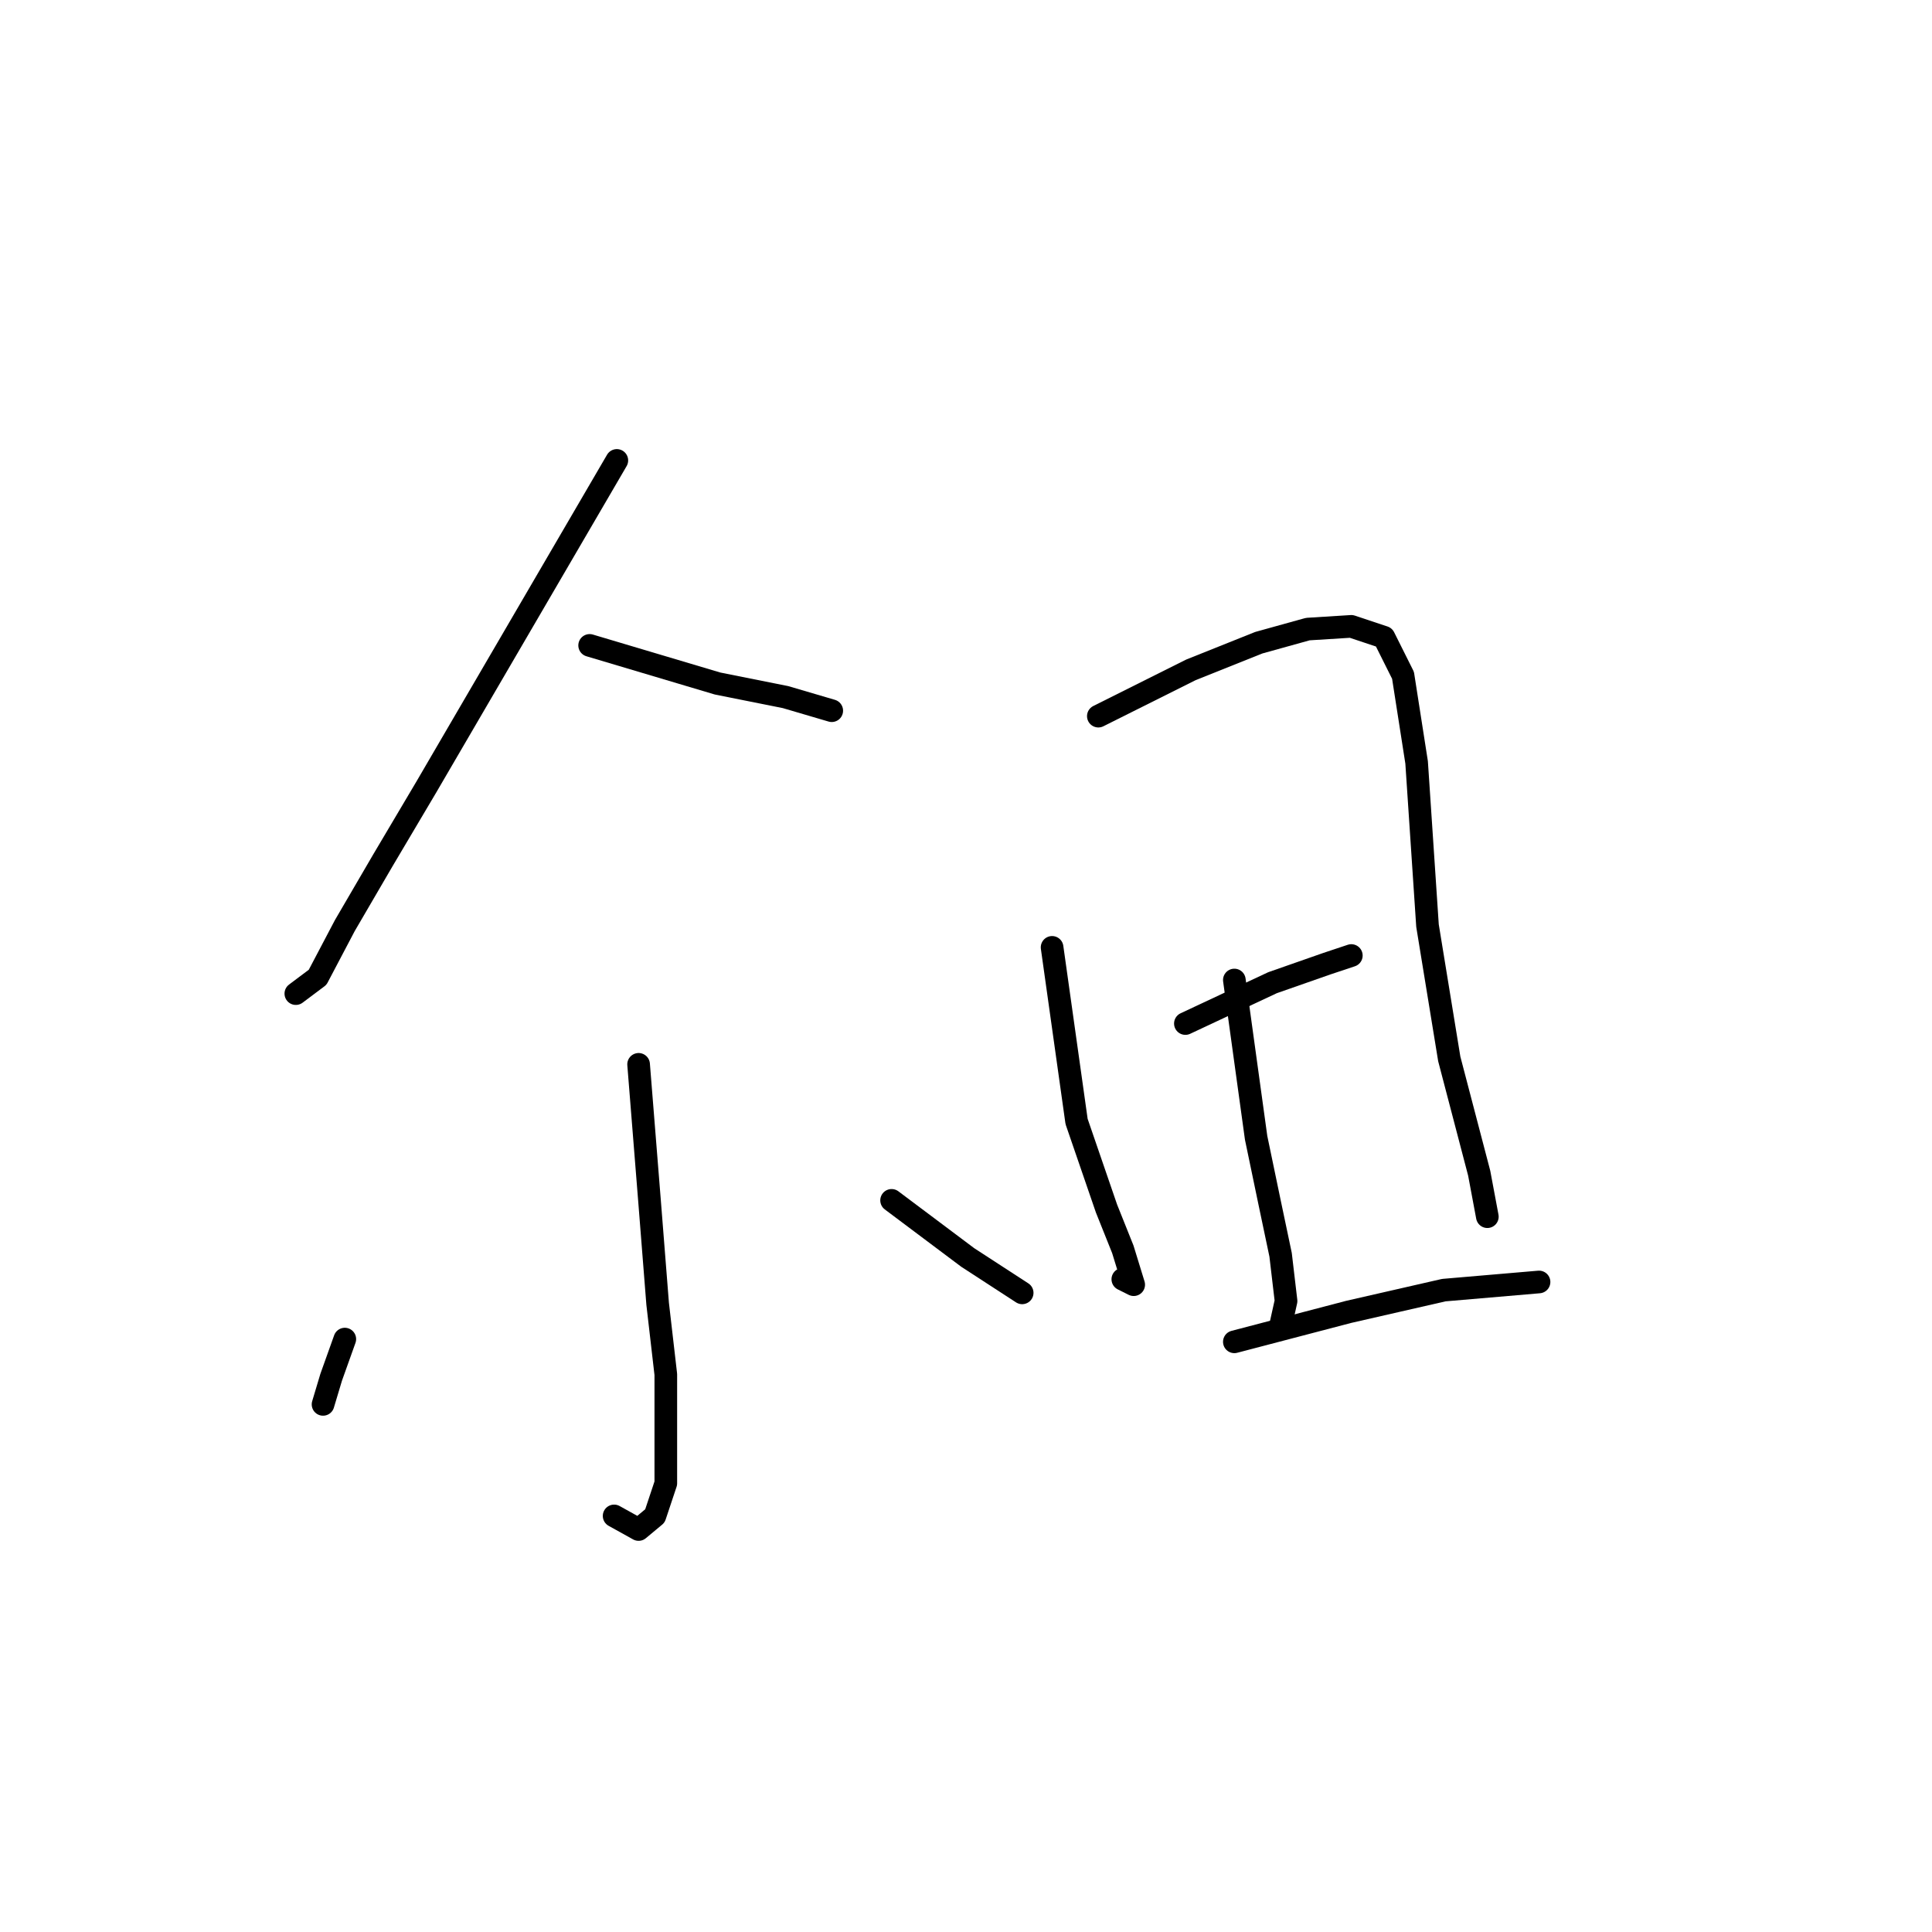 <?xml version="1.0" standalone="no"?>
    <svg width="256" height="256" xmlns="http://www.w3.org/2000/svg" version="1.1">
    <polyline stroke="black" stroke-width="3" stroke-linecap="round" fill="transparent" stroke-linejoin="round" points="81.734 61.009 66.595 86.962 56.502 104.264 50.735 113.997 45.689 122.648 42.084 129.496 39.2 131.659 39.2 131.659 " />
        <polyline stroke="black" stroke-width="3" stroke-linecap="round" fill="transparent" stroke-linejoin="round" points="78.13 85.52 95.071 90.567 104.083 92.369 110.211 94.171 110.211 94.171 " />
        <polyline stroke="black" stroke-width="3" stroke-linecap="round" fill="transparent" stroke-linejoin="round" points="84.618 141.031 86.06 159.054 87.141 172.751 88.223 182.123 88.223 189.693 88.223 196.542 86.781 200.867 84.618 202.669 81.374 200.867 81.374 200.867 " />
        <polyline stroke="black" stroke-width="3" stroke-linecap="round" fill="transparent" stroke-linejoin="round" points="45.689 177.437 43.886 182.484 42.805 186.088 42.805 186.088 " />
        <polyline stroke="black" stroke-width="3" stroke-linecap="round" fill="transparent" stroke-linejoin="round" points="118.141 159.054 128.233 166.624 135.443 171.31 135.443 171.31 " />
        <polyline stroke="black" stroke-width="3" stroke-linecap="round" fill="transparent" stroke-linejoin="round" points="139.408 125.531 142.652 148.601 146.617 160.135 148.78 165.542 150.221 170.228 148.78 169.507 148.78 169.507 " />
        <polyline stroke="black" stroke-width="3" stroke-linecap="round" fill="transparent" stroke-linejoin="round" points="145.536 94.892 157.791 88.765 166.803 85.16 173.291 83.358 179.058 82.997 183.384 84.439 185.907 89.485 187.709 101.02 189.151 122.648 192.035 140.31 196 155.449 197.081 161.217 197.081 161.217 " />
        <polyline stroke="black" stroke-width="3" stroke-linecap="round" fill="transparent" stroke-linejoin="round" points="163.558 129.857 166.442 150.763 168.244 159.414 169.686 166.263 170.407 172.391 169.686 175.635 169.686 175.635 " />
        <polyline stroke="black" stroke-width="3" stroke-linecap="round" fill="transparent" stroke-linejoin="round" points="157.07 135.624 168.605 130.217 175.814 127.694 179.058 126.613 179.058 126.613 " />
        <polyline stroke="black" stroke-width="3" stroke-linecap="round" fill="transparent" stroke-linejoin="round" points="163.558 177.798 178.698 173.833 191.314 170.949 203.93 169.868 203.93 169.868 " />
        </svg>